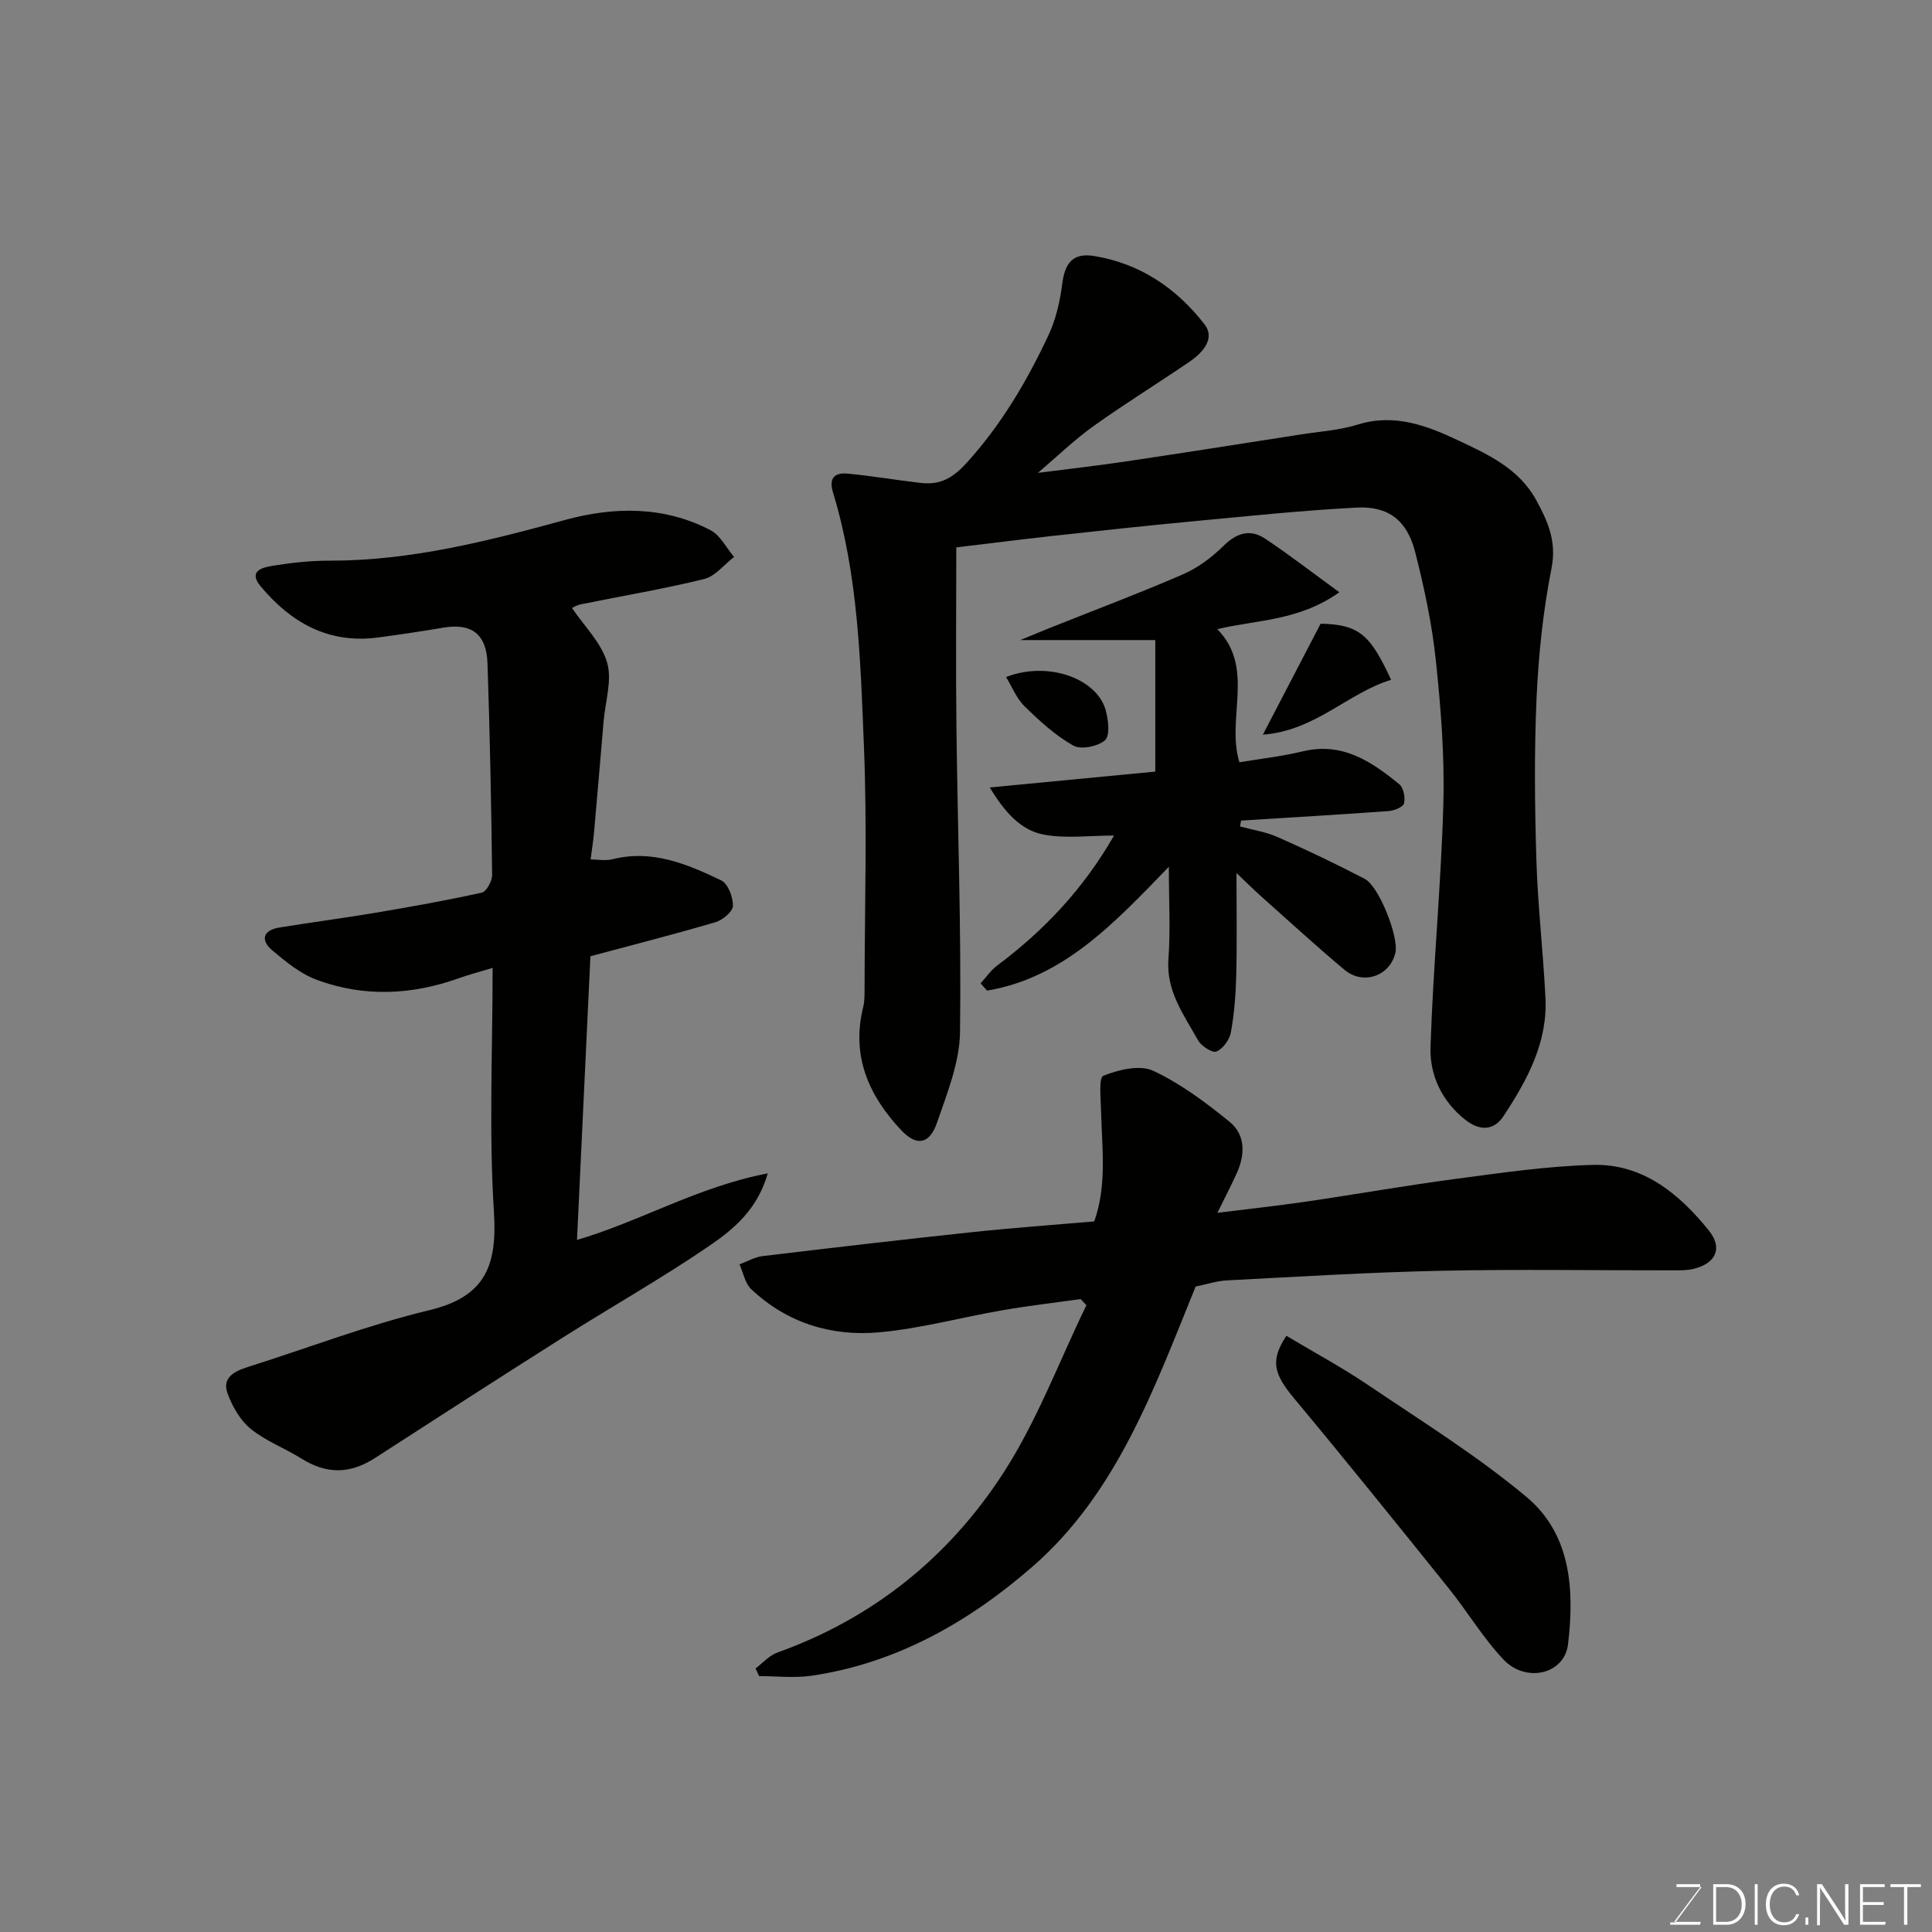 <svg enable-background="new 0 0 400 400" viewBox="0 0 400 400" xmlns="http://www.w3.org/2000/svg"><rect x="0" y="0" width="400" height="400" fill="#808080" stroke="none"/><path d="m197.99 113.33c0 12.63-.12 24.88.03 37.12.24 21.09 1.03 42.19.74 63.27-.09 6.28-2.67 12.65-4.77 18.74-1.55 4.47-4.23 4.89-7.36 1.58-6.77-7.17-10.43-15.41-7.91-25.55.31-1.26.27-2.63.28-3.95.02-16.66.55-33.34-.13-49.97-.72-17.66-1.17-35.45-6.4-52.58-.95-3.11.4-4.18 3.05-3.93 5.04.48 10.04 1.34 15.07 1.92 3.95.46 6.55-.85 9.55-4.16 7.18-7.91 12.44-16.85 16.9-26.34 1.55-3.29 2.42-7.04 2.88-10.67.53-4.2 2.08-6.54 6.59-5.81 9.55 1.56 17.1 6.7 22.86 14.13 2.32 2.99-.4 5.92-3.12 7.78-6.59 4.5-13.39 8.69-19.88 13.33-3.96 2.84-7.5 6.27-11.48 9.66 6-.77 11.97-1.44 17.91-2.32 12.11-1.8 24.21-3.71 36.31-5.6 4.03-.63 8.19-.89 12.05-2.09 7.57-2.35 14.33.26 20.75 3.29 6.12 2.88 12.54 5.8 16.11 12.3 2.44 4.45 4.31 8.6 3.2 14.2-1.74 8.8-2.68 17.84-3.09 26.82-.5 11.14-.38 22.32-.04 33.47.29 9.54 1.4 19.06 1.88 28.6.47 9.28-3.79 17.08-8.67 24.49-2.06 3.13-5.02 3.08-7.95.76-4.85-3.84-7.36-9.25-7.18-15.01.54-16.81 2.2-33.58 2.66-50.39.27-9.87-.51-19.82-1.55-29.65-.8-7.57-2.4-15.1-4.29-22.49-1.67-6.54-5.54-9.54-12.12-9.19-11.31.59-22.6 1.78-33.89 2.84-9.8.92-19.59 1.99-29.38 3.06-6.68.75-13.34 1.59-19.61 2.34z" fill="#010100"/><path d="m118.42 125.88c2.55 3.77 6.07 7.18 7.27 11.27 1.08 3.68-.37 8.1-.72 12.19-.65 7.7-1.31 15.4-1.99 23.1-.14 1.61-.41 3.2-.7 5.5 1.45 0 3.09.32 4.56-.05 8.2-2.06 15.43 1.01 22.47 4.38 1.41.67 2.48 3.49 2.43 5.28-.03 1.19-2.13 2.95-3.61 3.38-8.42 2.48-16.93 4.65-25.89 7.05-.9 18.98-1.83 38.72-2.78 58.73 13.03-3.8 25.05-11.02 39.5-13.78-2.14 7.46-7.04 11.54-11.99 14.93-9.78 6.7-20.14 12.55-30.17 18.89-13.09 8.28-26.11 16.68-39.12 25.09-5.21 3.37-10.05 3.41-15.24.16-3.45-2.16-7.41-3.63-10.53-6.17-2.18-1.77-3.82-4.65-4.8-7.35-1.18-3.26 1.4-4.57 4.17-5.45 12.54-3.96 24.89-8.72 37.64-11.78 11.67-2.81 14.04-9.32 13.34-20.37-1.05-16.59-.27-33.3-.27-50.49-2.52.77-4.79 1.36-6.99 2.14-9.76 3.49-19.65 3.94-29.37.35-3.4-1.25-6.46-3.75-9.28-6.14-2.44-2.07-1.94-4.15 1.47-4.7 6.6-1.08 13.24-1.94 19.84-3.05 7.39-1.25 14.78-2.56 22.09-4.18.97-.22 2.16-2.42 2.14-3.69-.18-14.6-.46-29.2-.96-43.79-.21-6.11-3.35-8.36-9.14-7.38-4.51.76-9.04 1.44-13.58 2.04-10.17 1.34-17.92-3.05-24.21-10.55-2.76-3.29.42-3.97 2.5-4.31 3.89-.63 7.85-1.06 11.78-1.05 16.72.02 32.67-4.04 48.64-8.41 10.14-2.78 20.51-2.95 30.18 2.1 2.04 1.06 3.28 3.65 4.88 5.54-2.05 1.57-3.89 4-6.19 4.57-8.37 2.06-16.89 3.48-25.34 5.2-1 .17-1.93.76-2.03.8z" fill="#010100"/><path d="m247.54 266.37c-8.6 21.16-16.27 42.68-33.67 57.89-13.03 11.39-28.15 20.09-45.85 22.68-3.55.52-7.23.08-10.85.08-.25-.53-.49-1.06-.74-1.59 1.49-1.12 2.82-2.68 4.5-3.28 19.84-7.1 35.55-19.79 46.81-37.2 6.97-10.77 11.54-23.1 17.19-34.72-.4-.42-.81-.84-1.21-1.27-5.39.76-10.8 1.38-16.16 2.31-8.51 1.47-16.93 3.79-25.5 4.57-9.89.9-19.11-1.92-26.53-8.93-1.28-1.21-1.64-3.4-2.42-5.14 1.57-.58 3.11-1.5 4.73-1.7 14.48-1.74 28.98-3.43 43.48-4.97 8.33-.89 16.7-1.48 25.23-2.22 2.66-7.49 1.6-15.12 1.42-22.7-.06-2.6-.53-7.06.47-7.46 3.15-1.25 7.52-2.32 10.3-1.03 5.69 2.65 10.9 6.56 15.81 10.55 3.45 2.8 3.22 6.97 1.41 10.88-1.16 2.52-2.44 4.99-3.91 7.98 6.48-.81 12.45-1.45 18.38-2.32 10.34-1.51 20.65-3.34 31.01-4.71 9.43-1.25 18.9-2.65 28.38-2.89 10.32-.26 17.82 5.96 23.95 13.55 2.96 3.66 1.51 6.78-3.02 7.95-1.42.36-2.96.33-4.45.33-16 .02-32-.25-47.99.09-14.71.31-29.4 1.22-44.1 1.98-2.25.09-4.47.84-6.67 1.29z" fill="#010100"/><path d="m256.73 171.11c2.6.71 5.34 1.11 7.78 2.19 6.09 2.7 12.12 5.57 18.03 8.65 3 1.56 7.08 12.06 6.37 15.26-1.06 4.82-6.64 6.86-10.56 3.57-5.94-4.97-11.64-10.22-17.43-15.37-1.43-1.28-2.79-2.64-4.92-4.66 0 7.72.12 14.49-.05 21.24-.1 3.93-.41 7.9-1.11 11.76-.28 1.52-1.65 3.41-3.01 3.96-.84.35-3.15-1.16-3.82-2.38-2.91-5.23-6.6-10.14-6.1-16.78.44-5.91.09-11.87.09-19.1-11.37 11.77-21.85 22.99-37.64 25.65-.45-.5-.9-1.01-1.34-1.51 1.14-1.25 2.13-2.71 3.46-3.7 9.65-7.23 17.79-15.79 24.17-26.9-5.06 0-9.91.66-14.49-.18-4.69-.87-8.01-4.43-11.24-9.77 12.22-1.17 23.36-2.24 34.27-3.29 0-9.24 0-18.37 0-27.23-9.35 0-17.9 0-27.97 0 2.83-1.16 4.47-1.85 6.12-2.51 9.22-3.68 18.52-7.17 27.62-11.12 3.07-1.34 5.96-3.51 8.36-5.88 2.75-2.71 5.54-3.54 8.64-1.47 4.99 3.33 9.74 7.01 15.33 11.08-8.44 6.01-17.3 5.7-25.26 7.64 7.88 8.03 1.8 18.39 4.57 27.56 4.26-.71 8.76-1.21 13.13-2.26 8.19-1.98 14.21 2.1 19.98 6.81.88.72 1.27 2.76.98 3.96-.19.76-2.03 1.51-3.18 1.59-10.18.74-20.37 1.33-30.56 1.97-.06.42-.14.82-.22 1.22z" fill="#010100"/><path d="m266.33 276.56c5.66 3.39 11.53 6.55 17.02 10.26 11.08 7.49 22.52 14.59 32.73 23.14 9.23 7.73 9.9 19.3 8.56 30.49-.74 6.18-8.7 8.07-13.37 3.13-4.24-4.48-7.45-9.92-11.34-14.75-10.58-13.16-21.17-26.32-31.98-39.29-4.25-5.11-5.01-7.82-1.62-12.98z" fill="#010100"/><path d="m273.42 129.13c8.03.16 10.31 2.35 14.59 11.62-8.94 2.71-15.63 10.52-26.55 11.36 4.12-7.94 7.87-15.14 11.96-22.98z" fill="#010100"/><path d="m208.29 140.17c8.81-3.41 18.9.39 20.65 6.93.53 1.99.91 5.23-.16 6.16-1.48 1.29-4.98 2-6.57 1.1-3.71-2.09-6.98-5.09-10.06-8.1-1.67-1.62-2.59-4.01-3.86-6.09z" fill="#010100"/><g fill="#fbfcfa"><path d="m346.9 398 5.4-7.3h-5.2v-.6h4.9v.6l-5.4 7.2h5.5l-.1.6h-6.2v-.5z"/><path d="m354.7 390.1h2.8c2.3 0 3.9 1.6 3.9 4.1s-1.6 4.3-3.9 4.3h-2.8zm.6 7.8h2c2.2 0 3.3-1.6 3.3-3.6 0-1.8-1-3.6-3.3-3.6h-2z"/><path d="m363.9 390.1v8.4h-.6v-8.4z"/><path d="m372.5 396.3c-.4 1.3-1.4 2.3-3.2 2.3-2.4 0-3.7-1.9-3.7-4.3 0-2.3 1.2-4.3 3.7-4.3 1.8 0 2.9 1 3.2 2.4h-.6c-.4-1.1-1.1-1.8-2.5-1.8-2.1 0-3 1.9-3 3.7s.9 3.7 3 3.7c1.4 0 2.1-.7 2.5-1.7z"/><path d="m373.8 398.5v-1.5h.6v1.5z"/><path d="m376.2 398.5v-8.4h1c1.3 2 4.4 6.6 4.9 7.6-.1-1.2-.1-2.4-.1-3.8v-3.8h.7v8.4h-.9c-1.2-1.9-4.4-6.8-5-7.7.1 1.1 0 2.3 0 3.9v3.9h-.6z"/><path d="m390 394.4h-4.3v3.5h4.7l-.1.6h-5.2v-8.4h5.1v.6h-4.5v3.1h4.3z"/><path d="m394.2 390.7h-2.8v-.6h6.3v.6h-2.8v7.8h-.7z"/></g></svg>